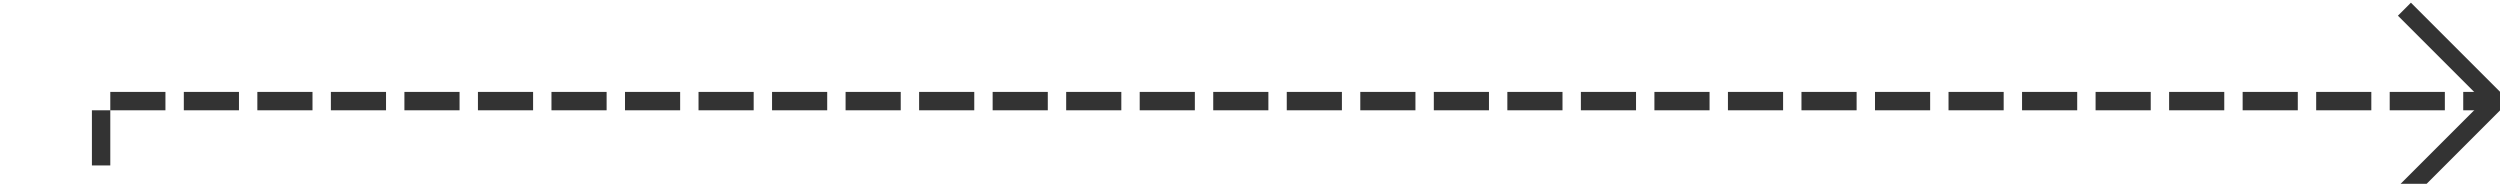 ﻿<?xml version="1.0" encoding="utf-8"?>
<svg version="1.1" xmlns:xlink="http://www.w3.org/1999/xlink" width="136px" height="10px" preserveAspectRatio="xMinYMid meet" viewBox="715 313  136 8" xmlns="http://www.w3.org/2000/svg">
  <path d="M 780.5 852  L 780.5 870.5  L 720.5 870.5  L 720.5 317.5  L 850.5 317.5  " stroke-width="1" stroke-dasharray="3,1" stroke="#333333" fill="none" />
  <path d="M 845.446 312.854  L 850.093 317.5  L 845.446 322.146  L 846.154 322.854  L 851.154 317.854  L 851.507 317.5  L 851.154 317.146  L 846.154 312.146  L 845.446 312.854  Z " fill-rule="nonzero" fill="#333333" stroke="none" />
</svg>